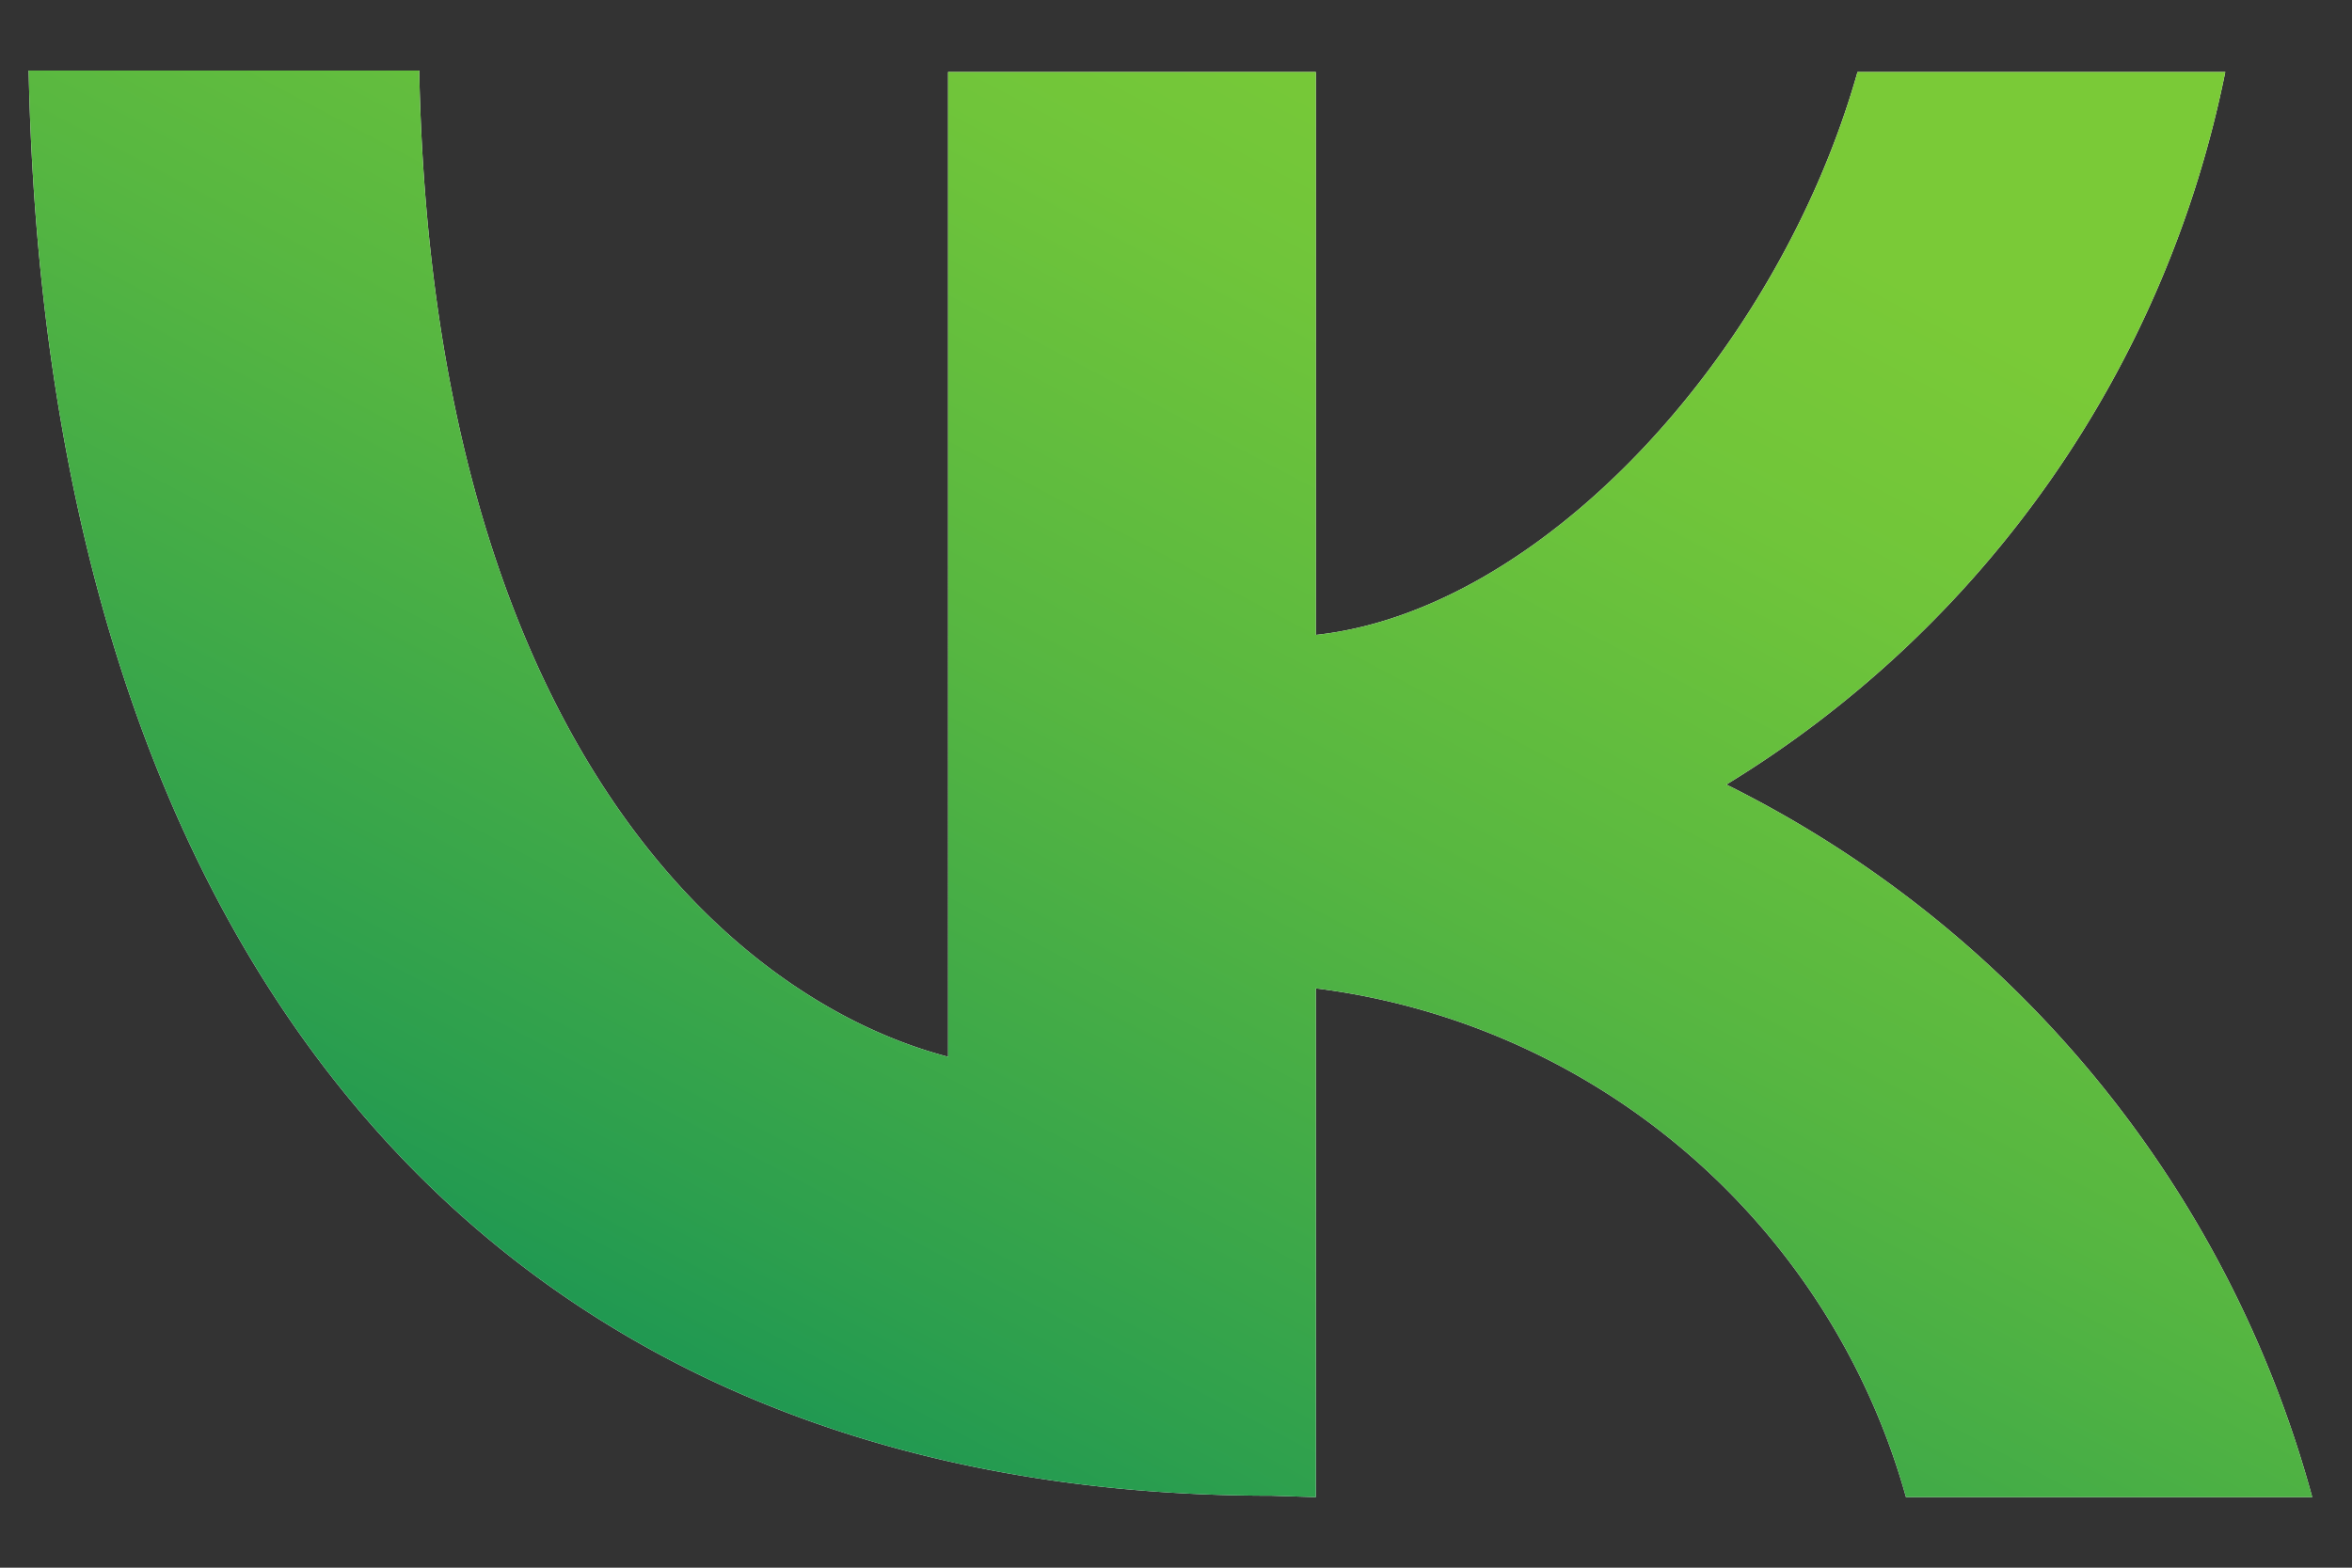 <svg width="33" height="22" fill="none" xmlns="http://www.w3.org/2000/svg"><rect width="100%" height="100%" fill="#333333" stroke="none"/><path d="M17.842 20.99c-10.94 0-17.18-7.5-17.44-20h5.48c.18 9.16 4.22 13 7.42 13.84V1.01h5.16v7.9c3.16-.34 6.48-3.94 7.6-7.9h5.16a15.241 15.241 0 0 1-7 10 15.791 15.791 0 0 1 8.22 10h-5.7a9.87 9.87 0 0 0-8.28-7.14v7.14l-.62-.02Z" fill="#fff"/><path d="M17.842 20.99c-10.94 0-17.18-7.5-17.44-20h5.48c.18 9.16 4.22 13 7.42 13.84V1.01h5.16v7.9c3.16-.34 6.48-3.94 7.6-7.9h5.16a15.241 15.241 0 0 1-7 10 15.791 15.791 0 0 1 8.22 10h-5.7a9.87 9.87 0 0 0-8.28-7.14v7.14l-.62-.02Z" fill="url(#a)"/><defs><linearGradient id="a" x1="24.206" y1="-1.323" x2="10.638" y2="24.378" gradientUnits="userSpaceOnUse"><stop offset=".118" stop-color="#7ACA37"/><stop offset=".256" stop-color="#70C53A"/><stop offset=".489" stop-color="#56B641"/><stop offset=".785" stop-color="#2C9F4E"/><stop offset="1" stop-color="#098C58"/></linearGradient></defs></svg>